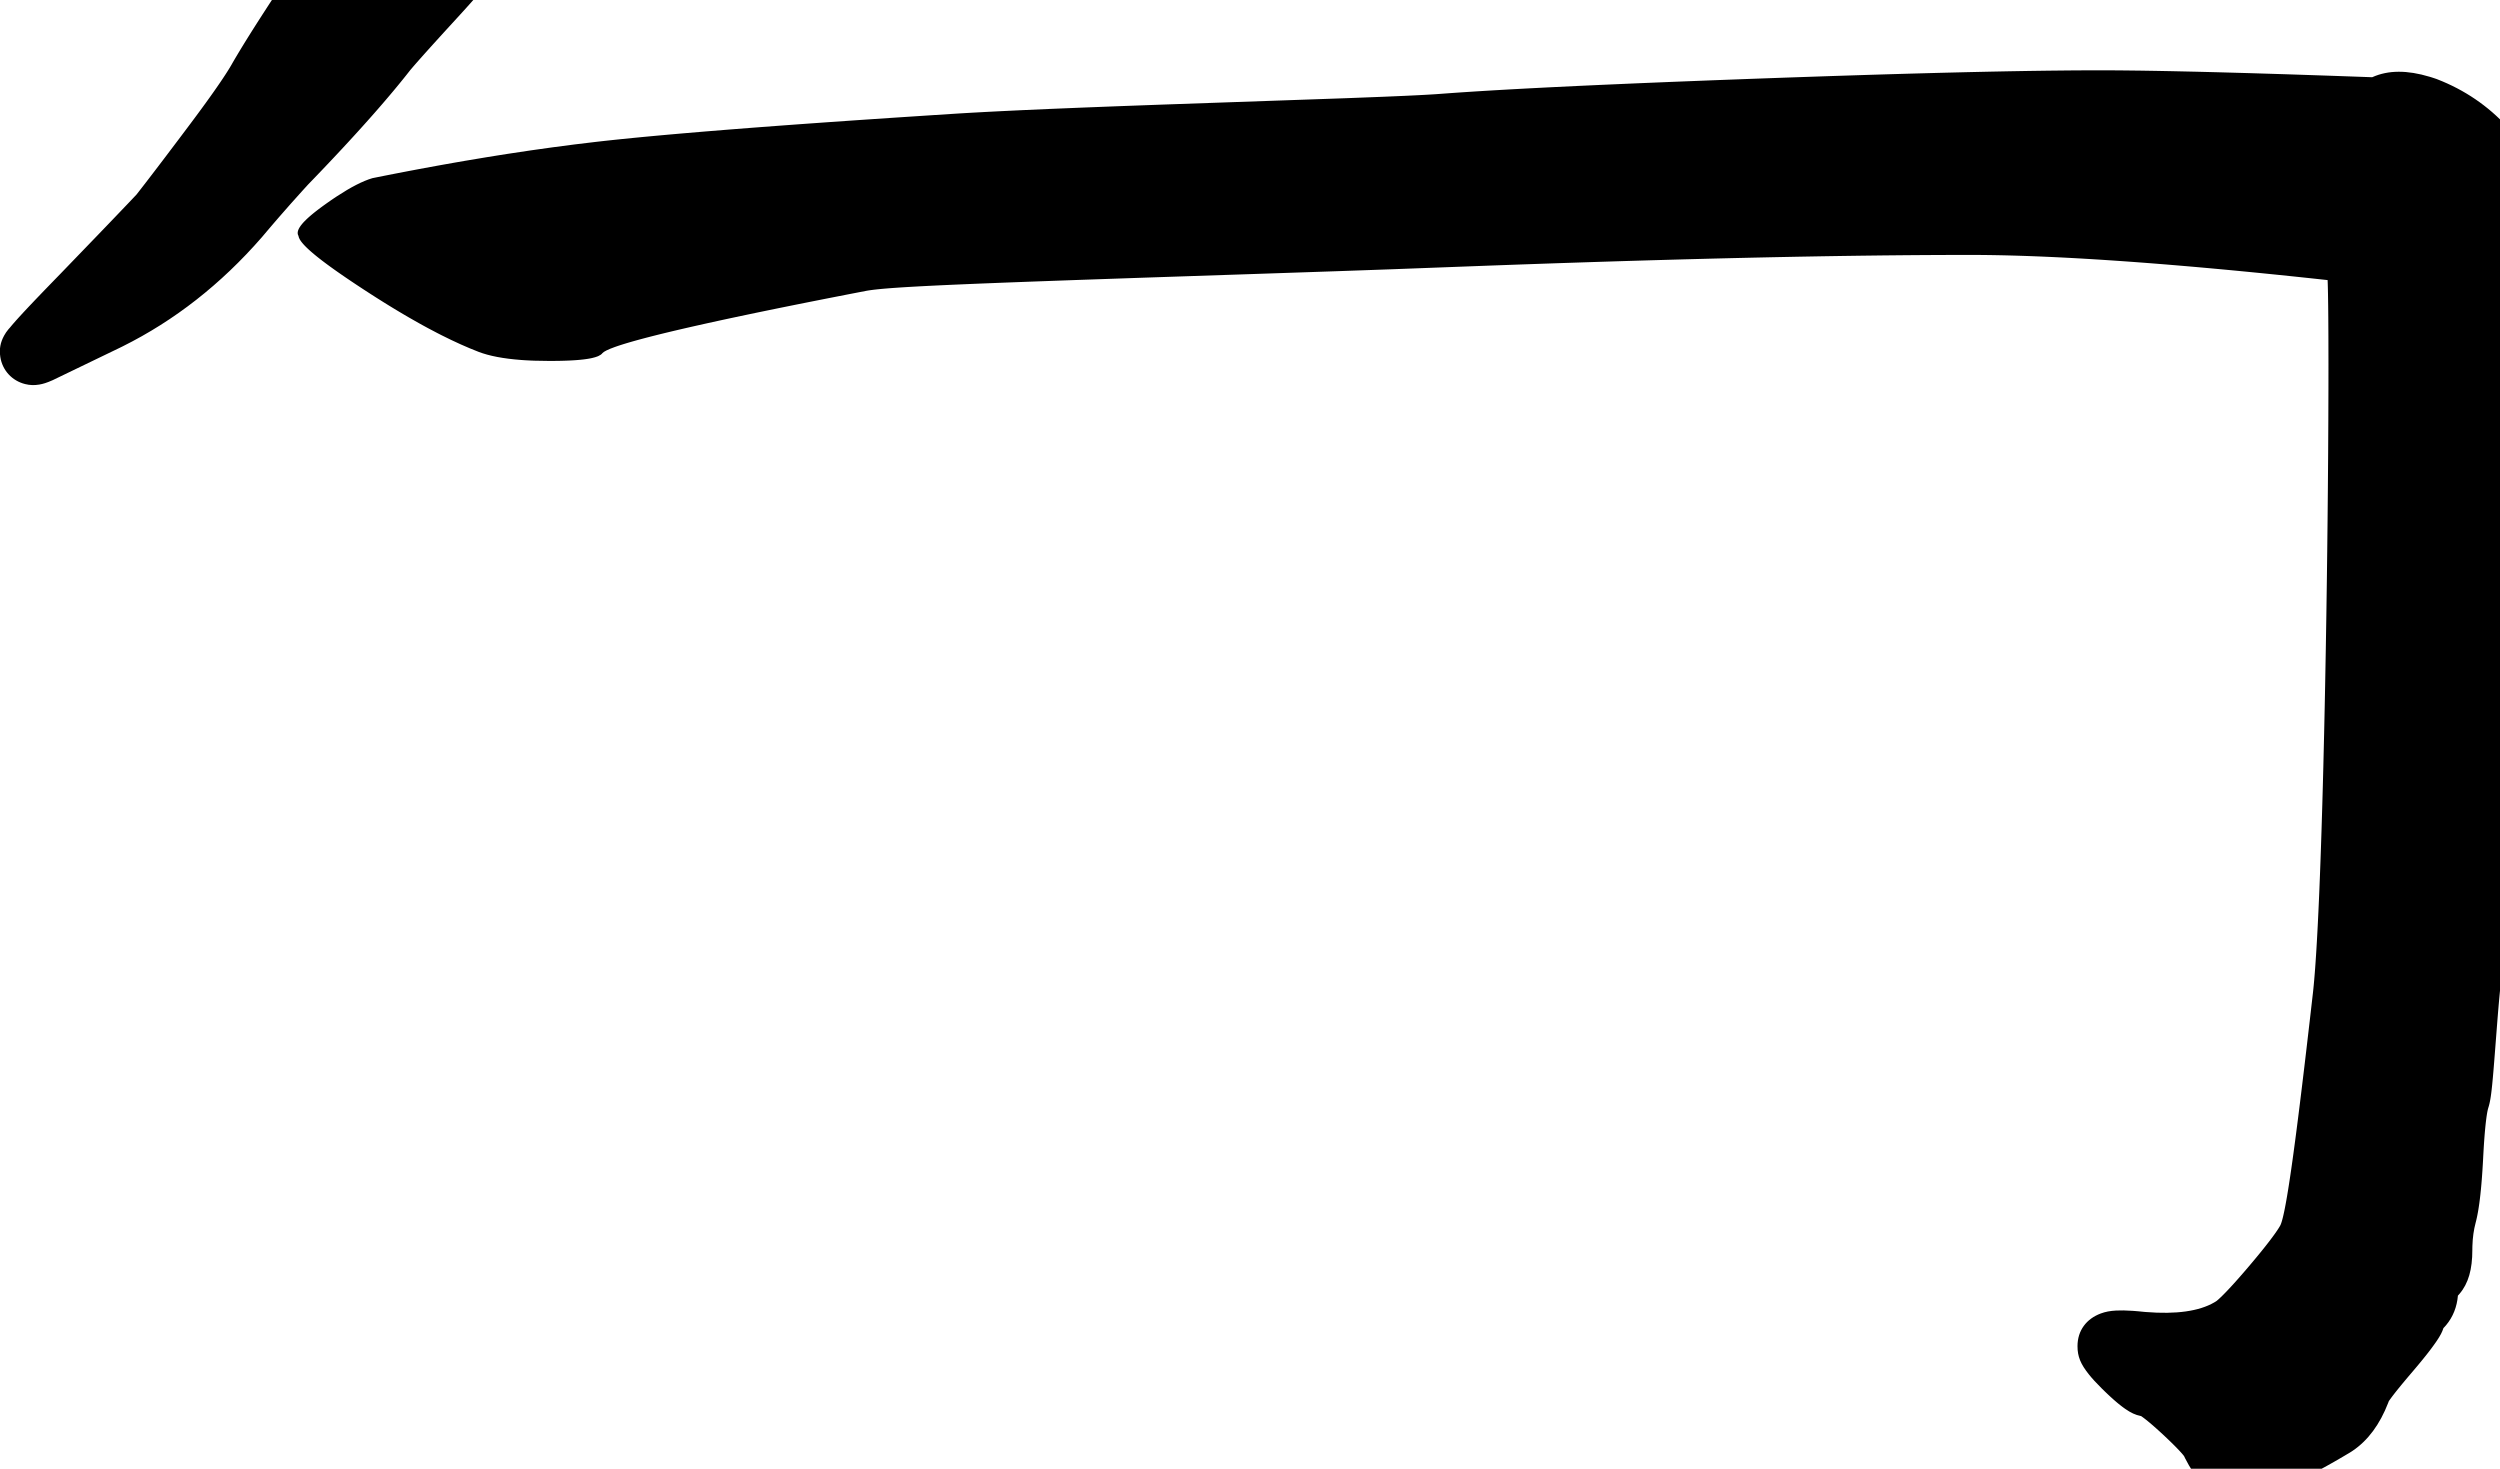 <?xml version="1.0" encoding="UTF-8"?>
<svg width="800px" height="470px" viewBox="0 0 800 470" version="1.1" xmlns="http://www.w3.org/2000/svg" xmlns:xlink="http://www.w3.org/1999/xlink">
    <title>k_gou_m</title>
    <g id="k_gou_m" stroke="none" stroke-width="1" fill="none" fill-rule="evenodd">
        <path d="M671.199,22.5 L672.998,22.5 L676.331,22.514 L679.9,22.542 L685.023,22.603 L689.849,22.68 L694.994,22.777 L702.899,22.951 L709.692,23.122 L719.715,23.401 L731.55,23.764 L745.431,24.227 L755.687,24.589 L759.104,24.713 L759.161,24.687 C764.278,22.399 770.326,22.414 777.481,24.563 L778.007,24.724 L778.536,24.893 L779.046,25.061 L779.722,25.293 L779.89,25.358 C788.628,28.74 796.163,33.862 802.39,40.655 C805.876,44.458 808.13,50.548 809.565,59.382 L809.662,59.988 L809.839,61.165 L810.005,62.362 L810.086,62.974 L810.239,64.208 L810.381,65.448 L810.448,66.066 L810.598,67.586 L810.727,69.079 L810.813,70.256 L810.9,71.692 L810.962,73.094 C811.115,77.33 810.905,80.836 810.307,83.478 L810.223,83.833 L810.129,84.195 L810.095,84.28 L810.036,84.926 L809.986,85.584 L809.908,86.76 L809.788,88.937 L809.686,91.118 L809.534,94.905 L809.363,99.896 L809.208,105.021 L808.732,124.085 L808.266,146.702 L807.567,185.198 L806.647,236.157 L806.366,250.338 L806.148,260.12 L806.002,265.735 L805.864,270.149 L805.774,272.546 L805.683,274.594 L805.589,276.364 L805.478,278.129 L805.305,281.113 L805.159,283.421 L804.97,286.11 L804.852,287.624 L804.689,289.528 L804.561,290.874 L804.473,291.734 L804.336,292.968 L804.241,293.756 L804.143,294.516 L803.989,295.603 L803.883,296.295 L803.716,297.286 L803.599,297.915 L803.479,298.521 L803.353,299.103 L803.223,299.662 L803.055,300.326 L803.019,300.459 L802.877,300.964 L802.73,301.443 L802.652,301.684 L802.457,302.244 L802.251,302.779 L802.122,303.087 L801.987,303.39 L801.884,303.588 L801.789,303.955 L801.703,304.327 L801.603,304.799 L801.499,305.328 L801.394,305.911 L801.286,306.546 L801.121,307.596 L800.966,308.658 L800.786,309.998 L800.604,311.451 L800.36,313.564 L800.176,315.278 L800.053,316.482 L799.868,318.381 L799.61,321.207 L799.384,323.865 L799.135,326.952 L798.194,339.095 L797.91,342.588 L797.711,344.886 L797.5,347.116 L797.323,348.762 L797.199,349.789 L797.05,350.873 L796.974,351.365 L796.87,351.973 L796.763,352.533 L796.651,353.053 L796.533,353.54 L796.378,354.107 L796.187,354.739 L796.119,354.999 L796.014,355.47 L795.943,355.828 L795.872,356.223 L795.8,356.652 L795.693,357.363 L795.551,358.435 L795.446,359.327 L795.342,360.293 L795.207,361.696 L795.108,362.832 L794.981,364.456 L794.889,365.755 L794.772,367.592 L794.663,369.549 L794.567,371.388 L794.493,372.683 L794.377,374.556 L794.253,376.348 L794.165,377.499 L794.074,378.614 L793.979,379.695 L793.881,380.741 L793.725,382.244 L793.616,383.204 L793.502,384.131 L793.385,385.024 L793.263,385.881 L793.2,386.302 L793.071,387.113 L792.937,387.891 L792.764,388.816 L792.582,389.698 L792.431,390.366 L792.275,391.001 L792.195,391.305 C791.6,393.538 791.258,395.978 791.172,398.624 L791.155,399.29 L791.15,399.975 C791.15,406.177 789.908,410.699 787.017,414.059 L786.772,414.337 L786.53,414.596 L786.529,414.626 C786.226,418.185 784.966,421.383 782.811,423.977 L782.537,424.298 L782.254,424.613 L781.955,424.927 L781.899,424.983 L781.882,425.042 C781.494,426.255 780.882,427.42 779.835,428.975 L779.604,429.315 L779.36,429.667 L778.848,430.385 L778.305,431.13 L777.865,431.722 L777.393,432.344 L776.888,432.997 L776.07,434.033 L775.482,434.763 L774.54,435.917 L773.522,437.142 L772.801,438 L770.571,440.624 L769.562,441.824 L768.63,442.944 L767.508,444.316 L766.759,445.251 L766.305,445.827 L765.688,446.626 L765.192,447.288 L764.91,447.674 L764.668,448.015 L764.415,448.388 L764.217,448.911 C761.554,455.795 757.764,460.95 752.804,464.282 L752.388,464.555 L751.977,464.813 L751.562,465.063 L751.308,465.208 L750.268,465.827 L748.669,466.764 L747.135,467.651 L746.144,468.214 L744.71,469.017 L743.786,469.526 L742.886,470.012 L742.01,470.476 L741.158,470.919 L740.328,471.341 L739.52,471.741 L738.734,472.119 L737.782,472.562 L736.86,472.972 L736.496,473.129 L735.792,473.422 L735.444,473.562 L735.098,473.697 L734.429,473.949 C734.133,474.057 733.843,474.159 733.556,474.255 L733.127,474.395 L732.502,474.587 L731.897,474.756 C731.628,474.828 731.364,474.894 731.102,474.954 L730.712,475.039 L730.373,475.106 L730.239,475.23 L729.947,475.508 L729.625,475.825 C728.039,477.41 726.649,478.625 725.328,479.569 C722.614,481.508 720.246,482.4 717.3,482.4 C714.17,482.4 711.624,481.366 708.947,479.224 C707.656,478.192 706.36,476.889 704.925,475.2 C702.651,472.525 700.765,469.697 699.275,466.723 L698.962,466.083 L698.943,466.026 L698.876,465.928 L698.741,465.749 L698.574,465.541 L698.259,465.168 L697.873,464.733 L697.418,464.238 L696.895,463.686 L696.094,462.863 L695.417,462.185 L694.932,461.706 L694.151,460.947 L693.597,460.416 L692.715,459.583 L691.447,458.406 L690.775,457.792 L690.072,457.158 L689.234,456.417 L688.449,455.738 L687.856,455.236 L687.296,454.774 L686.769,454.35 L686.277,453.966 L685.82,453.621 L685.398,453.316 L685.14,453.138 L684.978,453.108 C683.327,452.772 681.894,452.102 680.152,450.896 L679.799,450.648 L679.438,450.385 L679.062,450.105 L678.742,449.86 C678.441,449.629 678.13,449.381 677.806,449.115 L677.479,448.843 L676.812,448.274 L676.349,447.868 L675.382,446.995 L674.622,446.29 L673.832,445.539 L673.421,445.143 L672.606,444.346 C670.858,442.617 669.491,441.129 668.437,439.802 C665.826,436.518 664.8,434.154 664.8,430.775 C664.8,425.728 667.682,422.024 672.226,420.32 C673.733,419.755 675.262,419.475 677.188,419.371 C678.632,419.294 680.336,419.326 682.377,419.465 L682.894,419.502 L683.947,419.588 L684.498,419.637 L686.104,419.797 L686.638,419.843 C696.371,420.644 703.733,419.574 708.53,416.789 L708.833,416.609 L709.105,416.44 L709.252,416.344 L709.308,416.302 L709.511,416.138 L709.897,415.804 L710.203,415.526 L710.545,415.205 L711.127,414.641 L711.555,414.215 L712.256,413.5 L712.767,412.967 L713.368,412.33 L713.997,411.652 L714.995,410.555 L715.696,409.773 L716.425,408.951 L717.573,407.639 L718.372,406.715 L719.624,405.251 L720.652,404.034 L721.946,402.485 L722.858,401.379 L723.718,400.322 L724.526,399.315 L725.282,398.358 L725.986,397.452 L726.638,396.599 L727.235,395.798 L727.78,395.051 L728.112,394.584 L728.566,393.929 L728.838,393.524 L729.085,393.145 L729.307,392.792 L729.503,392.468 L729.699,392.124 L729.727,392.068 L729.777,391.96 L729.825,391.847 L729.958,391.501 L729.991,391.407 L730.107,391.056 L730.227,390.657 L730.351,390.213 L730.479,389.723 L730.61,389.186 L730.744,388.603 L730.882,387.973 L731.024,387.296 L731.169,386.573 L731.393,385.398 L731.626,384.114 L731.867,382.723 L732.201,380.695 L732.462,379.045 L732.824,376.669 L733.202,374.09 L733.597,371.304 L733.904,369.079 L734.438,365.104 L734.771,362.56 L735.35,358.047 L735.959,353.189 L736.598,347.982 L737.406,341.264 L738.114,335.268 L739.162,326.254 L740.117,317.914 L740.175,317.397 L740.29,316.305 L740.404,315.137 L740.517,313.896 L740.629,312.581 L740.741,311.195 L740.852,309.737 L740.961,308.21 L741.124,305.79 L741.231,304.092 L741.39,301.42 L741.598,297.629 L741.701,295.638 L741.902,291.47 L742.051,288.185 L742.197,284.767 L742.387,280.007 L742.573,275.025 L742.708,271.146 L742.885,265.791 L743.141,257.38 L743.304,251.532 L743.462,245.501 L743.725,234.525 L743.902,226.376 L744.037,219.684 L744.258,207.623 L744.432,196.959 L744.598,185.473 L744.713,176.456 L744.828,166.093 L744.923,155.985 L745.007,144.861 L745.065,134.326 L745.098,124.515 L745.106,116.63 L745.088,107.607 L745.052,101.568 L745.015,97.837 L744.958,94.051 L744.913,91.973 L744.875,90.663 L744.835,89.628 L739.538,89.055 L733.946,88.463 L728.453,87.896 L723.06,87.353 L719.081,86.962 L715.158,86.584 L712.574,86.34 L710.014,86.102 L707.48,85.87 L702.486,85.424 L700.026,85.211 L696.383,84.902 L692.796,84.606 L689.266,84.325 L686.943,84.145 L684.645,83.971 L682.373,83.803 L679.01,83.563 L675.704,83.336 L672.454,83.123 L669.26,82.924 L666.122,82.738 L663.04,82.566 L660.014,82.408 L657.044,82.264 L653.172,82.093 L650.333,81.981 L647.55,81.882 L644.823,81.797 L642.153,81.726 L640.403,81.686 L637.826,81.638 L635.305,81.603 L633.656,81.588 L631.212,81.576 L626.433,81.579 L621.084,81.594 L615.614,81.623 L610.023,81.664 L602.864,81.733 L595.515,81.822 L589.5,81.907 L583.363,82.005 L575.522,82.145 L567.492,82.305 L560.931,82.447 L554.25,82.601 L547.447,82.769 L538.773,82.996 L528.114,83.294 L519.024,83.564 L509.744,83.854 L498.358,84.228 L486.7,84.63 L476.777,84.987 L464.619,85.442 L445.091,86.175 L427.477,86.795 L401.984,87.654 L366.085,88.853 L344.24,89.606 L329.214,90.147 L321.891,90.422 L314.009,90.731 L309.274,90.927 L304.936,91.114 L300.975,91.294 L296.527,91.511 L294.114,91.637 L290.493,91.842 L287.938,92.002 L285.666,92.16 L284.137,92.277 L282.751,92.394 L281.902,92.472 L280.735,92.589 L279.69,92.706 L278.76,92.825 L278.199,92.905 L277.684,92.985 L277.211,93.066 L270.926,94.283 L264.881,95.466 L259.075,96.615 L254.879,97.454 L249.495,98.543 L245.615,99.337 L241.87,100.111 L237.089,101.114 L233.661,101.842 L230.37,102.552 L226.194,103.467 L222.261,104.347 L219.47,104.984 L216.816,105.601 L215.123,106.001 L212.698,106.584 L211.158,106.962 L209.678,107.332 L208.26,107.692 L206.902,108.043 L204.981,108.553 L203.776,108.882 L202.633,109.201 L201.552,109.512 L200.531,109.814 L199.572,110.106 L198.675,110.39 L197.839,110.664 C197.704,110.709 197.573,110.754 197.444,110.798 L196.7,111.059 C194.561,111.827 193.254,112.473 192.784,112.993 C192.529,113.346 192.095,113.659 191.48,113.934 L191.158,114.068 C190.708,114.243 190.177,114.401 189.564,114.542 L189.09,114.646 L188.585,114.742 L188.049,114.833 L187.482,114.918 L186.885,114.997 C186.783,115.01 186.679,115.022 186.575,115.034 L185.931,115.104 C185.821,115.115 185.71,115.126 185.597,115.137 L184.907,115.198 L184.185,115.254 L183.432,115.303 L182.648,115.347 L181.833,115.386 L180.986,115.418 L180.107,115.445 L179.198,115.467 L178.256,115.483 L176.784,115.497 L175.763,115.5 C174.131,115.5 172.565,115.474 171.065,115.423 L169.796,115.373 C169.169,115.345 168.554,115.312 167.952,115.274 L166.763,115.193 C161.096,114.768 156.56,113.902 153.153,112.592 C149.477,111.178 145.522,109.403 141.287,107.265 L139.866,106.538 C138.911,106.045 137.942,105.535 136.96,105.006 L135.476,104.199 L133.971,103.366 C132.961,102.801 131.937,102.219 130.9,101.618 L129.333,100.704 C128.807,100.395 128.278,100.082 127.745,99.763 L126.137,98.796 L124.508,97.801 L122.858,96.78 C122.581,96.608 122.304,96.434 122.026,96.259 L120.345,95.198 L118.643,94.109 L116.427,92.672 L114.048,91.106 L112.25,89.905 L110.544,88.75 L109.326,87.913 L108.16,87.102 L107.046,86.316 L105.641,85.307 L104.648,84.579 L104.015,84.108 L103.108,83.422 L102.252,82.76 L101.711,82.333 L101.192,81.916 L100.457,81.311 L99.995,80.921 L99.556,80.542 L99.14,80.174 L98.746,79.816 L98.376,79.469 L98.028,79.132 L97.702,78.806 C97.65,78.753 97.598,78.7 97.548,78.647 L97.256,78.337 L96.987,78.037 C96.944,77.988 96.902,77.939 96.861,77.891 L96.626,77.607 L96.414,77.333 C96.38,77.288 96.347,77.243 96.316,77.199 L96.137,76.941 C96.109,76.899 96.082,76.857 96.056,76.815 L95.911,76.572 C95.71,76.215 95.584,75.892 95.534,75.603 L95.518,75.488 L95.474,75.412 C94.958,74.466 95.363,73.229 96.669,71.667 L96.973,71.314 L97.308,70.951 C97.541,70.705 97.793,70.452 98.065,70.192 L98.488,69.796 C98.561,69.729 98.635,69.661 98.711,69.594 L99.178,69.181 L99.674,68.757 L100.199,68.321 L100.754,67.874 L101.337,67.416 L101.95,66.946 L102.592,66.464 L103.262,65.971 L103.609,65.72 L104.696,64.943 C105.054,64.69 105.408,64.442 105.758,64.2 L106.796,63.491 L107.811,62.816 C112.32,59.854 116.097,57.92 119.172,57.01 C120.438,56.754 121.7,56.502 122.956,56.253 L126.711,55.515 L130.435,54.797 L134.13,54.098 C134.743,53.983 135.355,53.869 135.965,53.756 L139.615,53.087 C140.22,52.977 140.825,52.868 141.428,52.76 L145.032,52.12 L148.605,51.499 C150.978,51.092 153.33,50.698 155.663,50.318 L159.146,49.756 L162.599,49.214 C172.341,47.706 181.719,46.433 190.735,45.396 L192.992,45.141 L194.361,44.99 L196.485,44.762 L198.697,44.531 L202.576,44.141 L205.852,43.823 L210.164,43.42 L213.787,43.092 L218.533,42.676 L225.582,42.081 L233.103,41.472 L241.096,40.849 L249.561,40.212 L255.897,39.748 L265.172,39.087 L273.498,38.509 L285.139,37.722 L298.972,36.815 L306.994,36.301 L310.77,36.08 L315.368,35.828 L320.283,35.576 L326.898,35.259 L335.568,34.874 L345.924,34.447 L357.349,34.005 L371.952,33.471 L430.731,31.424 L442.553,30.968 L449.563,30.667 L453.73,30.467 L456.578,30.315 L459.285,30.151 L461.036,30.028 L461.695,29.976 L464.873,29.746 L467.563,29.56 L472.588,29.233 L478.015,28.903 L482.988,28.618 L489.164,28.283 L495.743,27.945 L504.793,27.506 L512.293,27.162 L523.706,26.665 L534.682,26.213 L547.657,25.705 L560.039,25.243 L571.341,24.838 L586.176,24.333 L597.676,23.965 L603.817,23.779 L610.953,23.572 L621.178,23.296 L629.785,23.085 L636.945,22.927 L642.805,22.811 L649.32,22.699 L655.488,22.612 L662.113,22.543 L666.783,22.512 L671.199,22.5 Z M140.95,-75.5 C143.563,-75.5 145.03,-75.073 147.404,-73.626 L147.733,-73.422 L148.363,-73.02 L149.041,-72.575 L149.693,-72.14 L150.303,-71.722 L150.953,-71.268 L151.644,-70.776 L152.375,-70.247 L153.548,-69.383 L154.383,-68.759 L156.804,-66.927 L157.482,-66.421 L158.427,-65.726 L159.006,-65.307 L159.543,-64.924 L160.273,-64.417 L160.708,-64.125 L160.993,-63.936 L161.188,-63.886 C162.374,-63.555 163.474,-63.032 164.74,-62.218 L165.09,-61.989 L165.449,-61.745 L165.84,-61.47 L166.157,-61.242 C167.078,-60.572 168.093,-59.748 169.24,-58.741 L169.628,-58.399 L170.222,-57.857 L170.361,-57.762 C173.226,-55.731 175.291,-53.59 176.682,-51.109 L176.885,-50.734 L177.096,-50.318 L177.284,-49.92 C178.547,-47.142 179.1,-43.925 179.1,-39.8 C179.1,-33.262 177.786,-28.617 174.675,-25.212 L174.433,-24.953 L174.153,-24.669 L173.993,-24.515 L173.905,-24.245 C173.3,-22.494 172.28,-20.932 170.82,-19.435 L170.501,-19.115 L170.167,-18.796 L169.852,-18.507 L169.59,-18.276 C168.276,-17.132 166.671,-16.027 164.653,-14.868 L164.179,-14.599 L163.674,-14.318 C162.678,-13.772 161.884,-13.249 161.342,-12.793 L161.131,-12.607 L161.041,-12.522 L160.978,-12.456 L160.833,-12.169 L160.513,-11.586 L160.149,-10.973 L159.882,-10.547 L159.594,-10.106 L159.287,-9.65 L158.958,-9.178 L158.429,-8.442 L158.049,-7.93 L157.647,-7.4 L157.005,-6.574 L156.549,-6.001 L156.071,-5.409 L155.57,-4.797 L154.776,-3.844 L153.637,-2.503 L152.721,-1.443 L151.416,0.045 L150.726,0.823 L149.272,2.446 L148.116,3.724 L146.485,5.512 L142.127,10.273 L138.423,14.351 L135.882,17.176 L133.997,19.297 L132.998,20.435 L132.138,21.427 L131.262,22.455 L130.951,22.854 L130.082,23.954 L129.187,25.073 L128.267,26.209 L127.796,26.786 L126.837,27.952 L125.852,29.136 L124.841,30.34 L123.278,32.18 L122.203,33.431 L121.102,34.7 L119.976,35.989 L118.824,37.297 L117.048,39.293 L115.831,40.648 L114.589,42.023 L113.321,43.416 L111.37,45.542 L109.362,47.71 L107.99,49.18 L106.593,50.669 L104.448,52.939 L102.986,54.476 L100.745,56.818 L98.553,59.09 L96.759,61.059 C94.258,63.817 91.785,66.604 89.341,69.419 L87.514,71.536 L85.697,73.664 L83.768,75.946 C70.722,90.925 55.851,102.581 39.233,110.845 L38.308,111.3 L16.909,121.631 L16.764,121.695 C15.878,122.089 15.132,122.381 14.415,122.609 C13.776,122.812 13.181,122.959 12.553,123.064 C10.988,123.325 9.607,123.294 8.028,122.899 C3.911,121.87 0.768,118.568 0.099,114.216 C-0.294,111.666 0.135,109.56 1.313,107.4 C1.707,106.679 2.125,106.065 2.629,105.46 L2.888,105.157 L3.158,104.864 L3.673,104.237 L4.24,103.572 L5.068,102.629 L6.031,101.56 L7.368,100.104 L9.183,98.164 L11.278,95.955 L14.024,93.092 L17.572,89.428 L19.298,87.655 L31.276,75.236 L35.441,70.901 L41.009,65.077 L43.702,62.232 L45.968,59.315 L47.734,57.022 L49.635,54.539 L52.524,50.745 L57.596,44.031 L61.015,39.479 L62.895,36.954 L64.648,34.572 L65.958,32.77 L67.186,31.062 L68.332,29.447 L69.395,27.927 L70.375,26.502 L71.271,25.173 L72.083,23.941 L72.636,23.082 L73.142,22.277 L73.452,21.773 L73.878,21.062 L74.135,20.62 L74.464,20.038 L75.173,18.824 L75.671,17.981 L76.456,16.668 L77.287,15.295 L78.164,13.863 L79.405,11.862 L80.728,9.754 L82.133,7.54 L84.005,4.622 L86.005,1.537 L88.135,-1.716 L89.931,-4.439 L91.333,-6.552 L93.303,-9.507 L95.872,-13.336 L98.575,-17.339 L101.41,-21.515 L102.879,-23.672 L103.359,-24.361 L103.762,-24.956 L104.394,-25.917 L105.06,-26.961 L105.758,-28.086 L106.489,-29.293 L106.993,-30.142 L107.511,-31.027 L108.314,-32.421 L109.149,-33.896 L109.722,-34.923 L110.607,-36.53 L111.522,-38.216 L112.149,-39.383 L113.113,-41.2 L113.885,-42.67 L114.833,-44.501 L115.689,-46.183 L116.269,-47.346 L116.796,-48.423 L117.27,-49.414 L117.691,-50.317 L118.188,-51.431 L118.39,-51.908 L118.557,-52.319 L118.627,-52.502 L118.661,-52.805 C118.929,-54.886 119.688,-56.789 121.107,-58.966 L121.38,-59.378 L121.638,-59.753 L122.067,-60.35 L122.526,-60.962 L123.015,-61.592 L123.536,-62.241 L124.088,-62.911 L124.822,-63.78 L125.94,-65.071 L126.986,-66.255 L128.044,-67.43 L128.711,-68.155 L129.346,-68.834 L129.951,-69.467 L130.524,-70.053 L130.802,-70.331 L131.074,-70.599 L131.591,-71.097 C132.488,-71.946 133.27,-72.605 134.049,-73.161 C136.366,-74.817 138.217,-75.5 140.95,-75.5 Z" id="勾" fill="#000000" fill-rule="nonzero"></path>
    </g>
</svg>